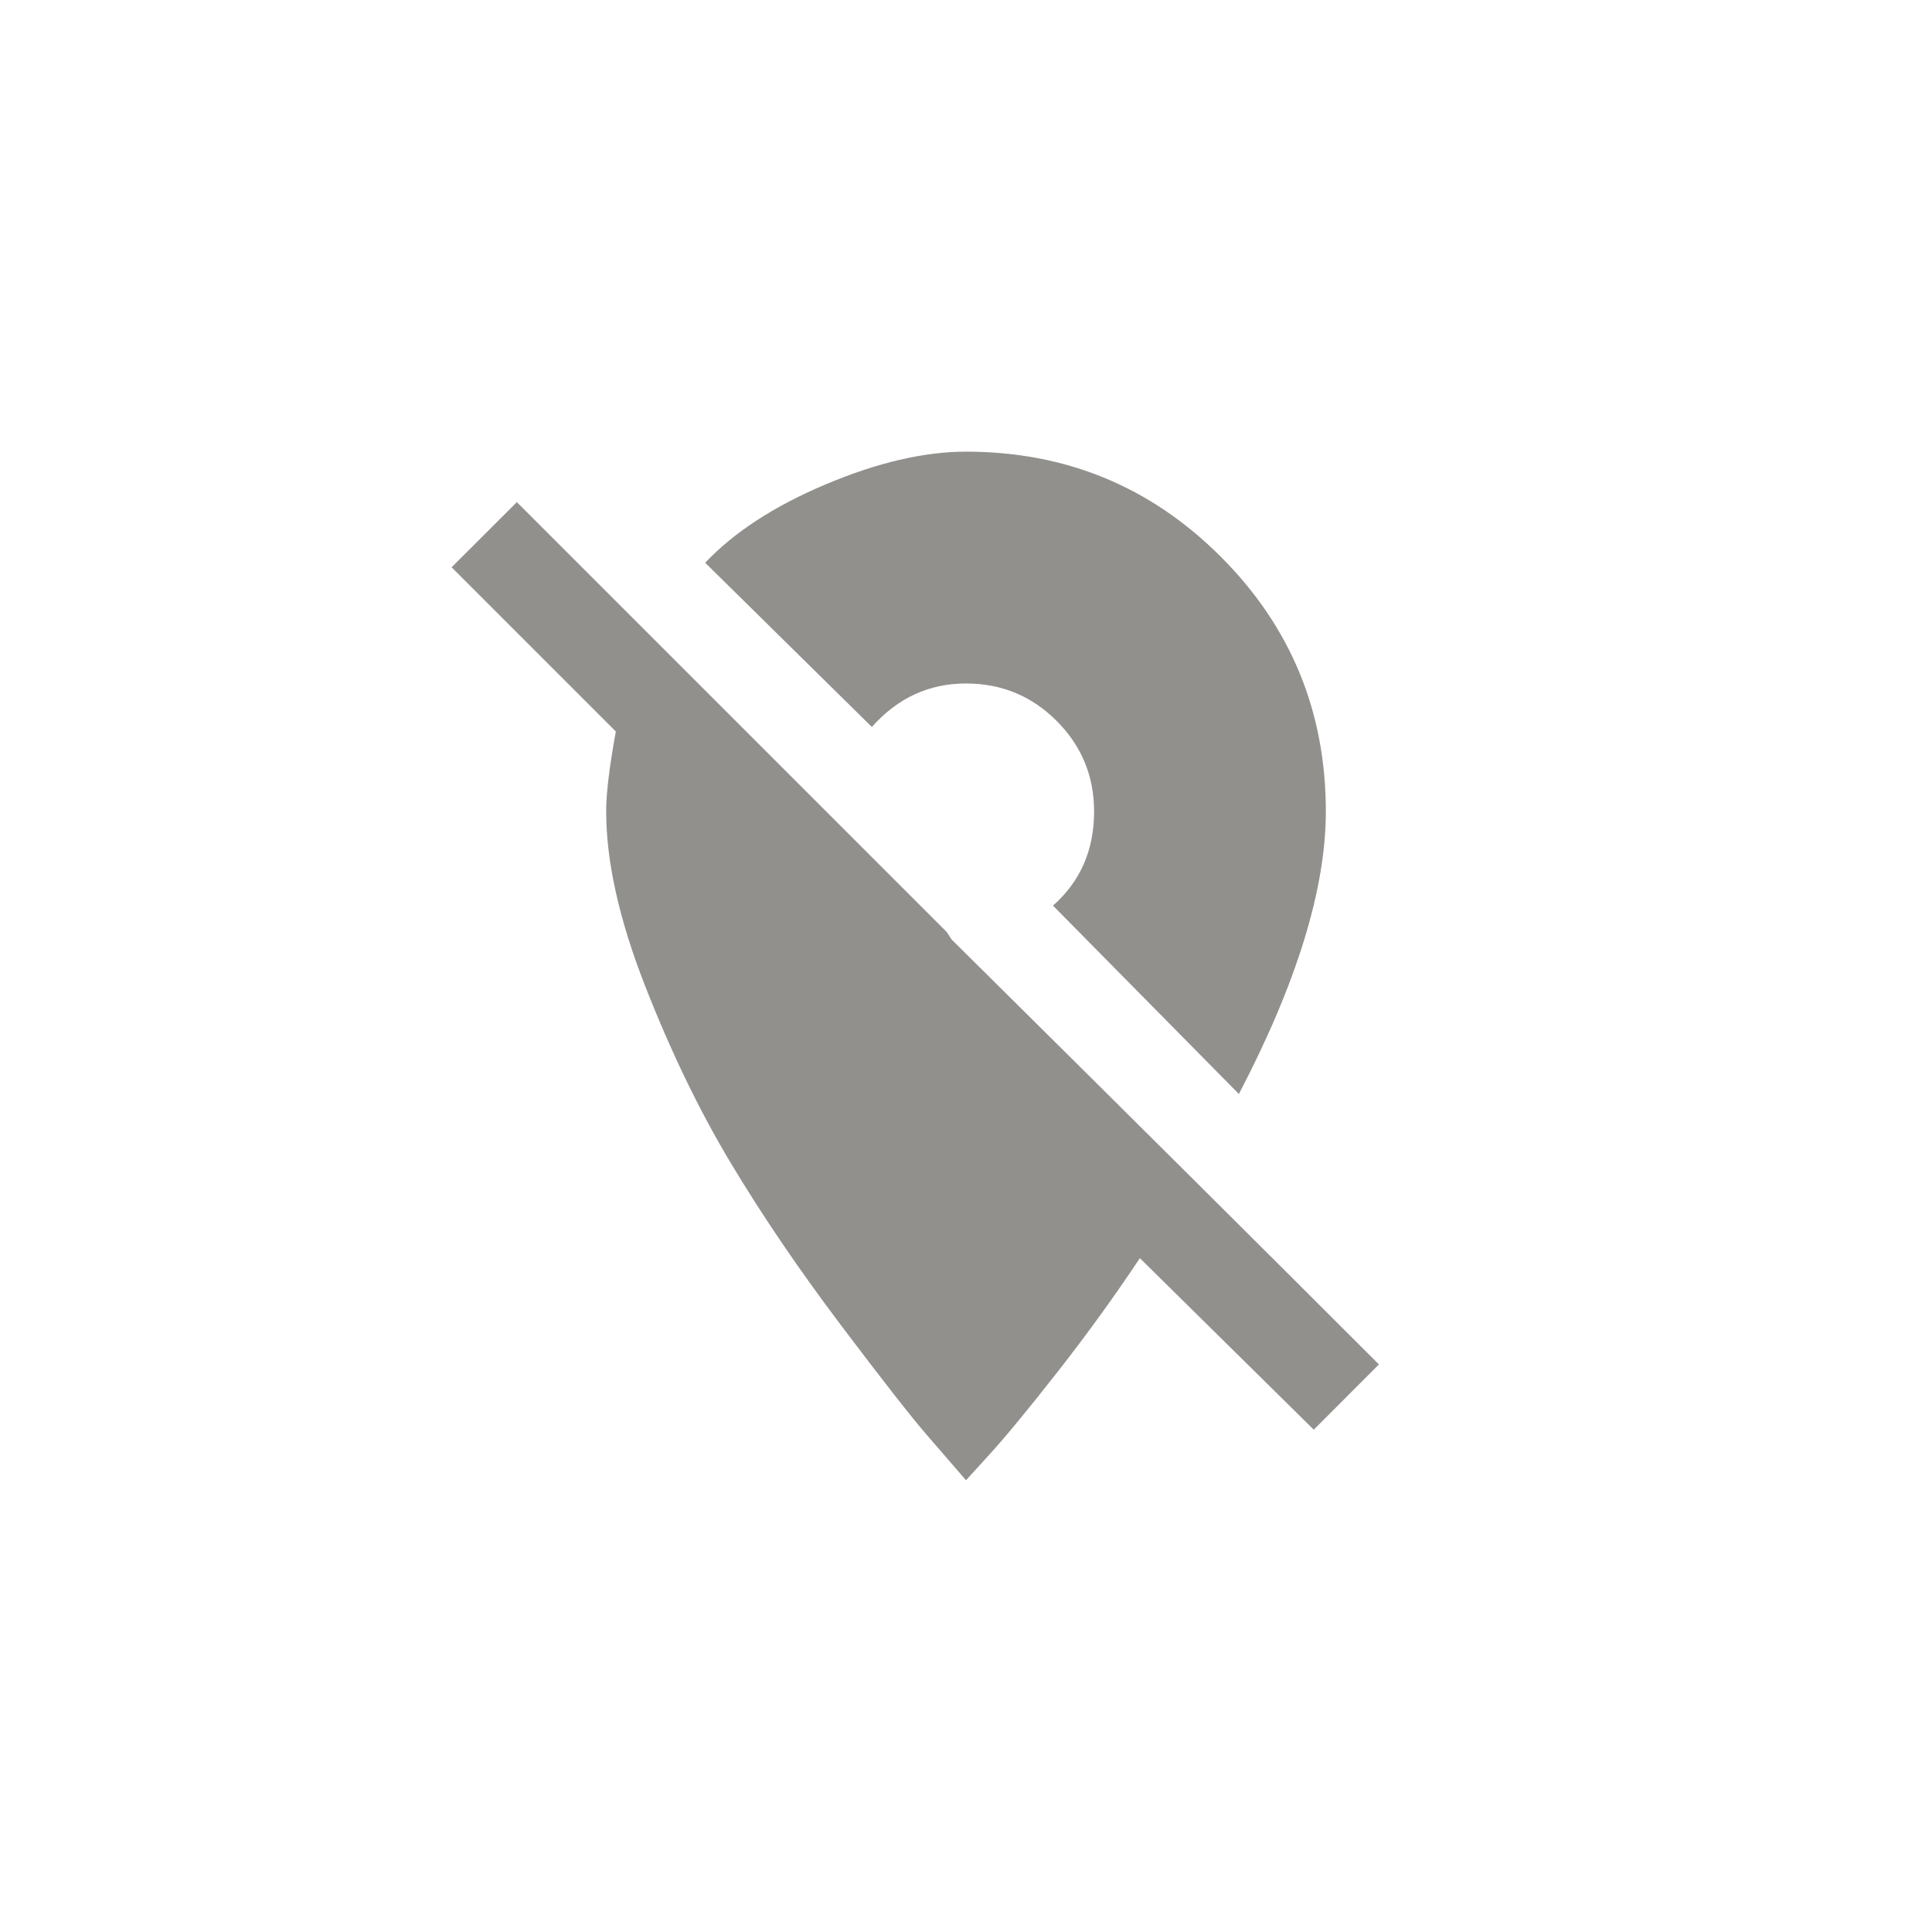 <!-- Generated by IcoMoon.io -->
<svg version="1.1" xmlns="http://www.w3.org/2000/svg" width="40" height="40" viewBox="0 0 40 40">
<title>mt-location_off</title>
<path fill="#91908d" d="M19.7 19.449q5.451 5.4 8.849 8.8l-1.349 1.351-3.6-3.551q-0.8 1.2-1.7 2.349t-1.4 1.7l-0.5 0.549q-0.3-0.349-0.8-0.925t-1.8-2.3-2.275-3.351-1.775-3.675-0.8-3.6q0-0.551 0.2-1.651l-3.4-3.4 1.351-1.349 8.9 8.9zM20 14.151q-1.151 0-1.949 0.9l-3.451-3.4q0.9-0.951 2.5-1.625t2.9-0.675q3.1 0 5.275 2.175t2.175 5.275q0 2.4-1.8 5.849l-3.849-3.9q0.851-0.751 0.851-1.949 0-1.1-0.775-1.875t-1.875-0.775z"></path>
</svg>
